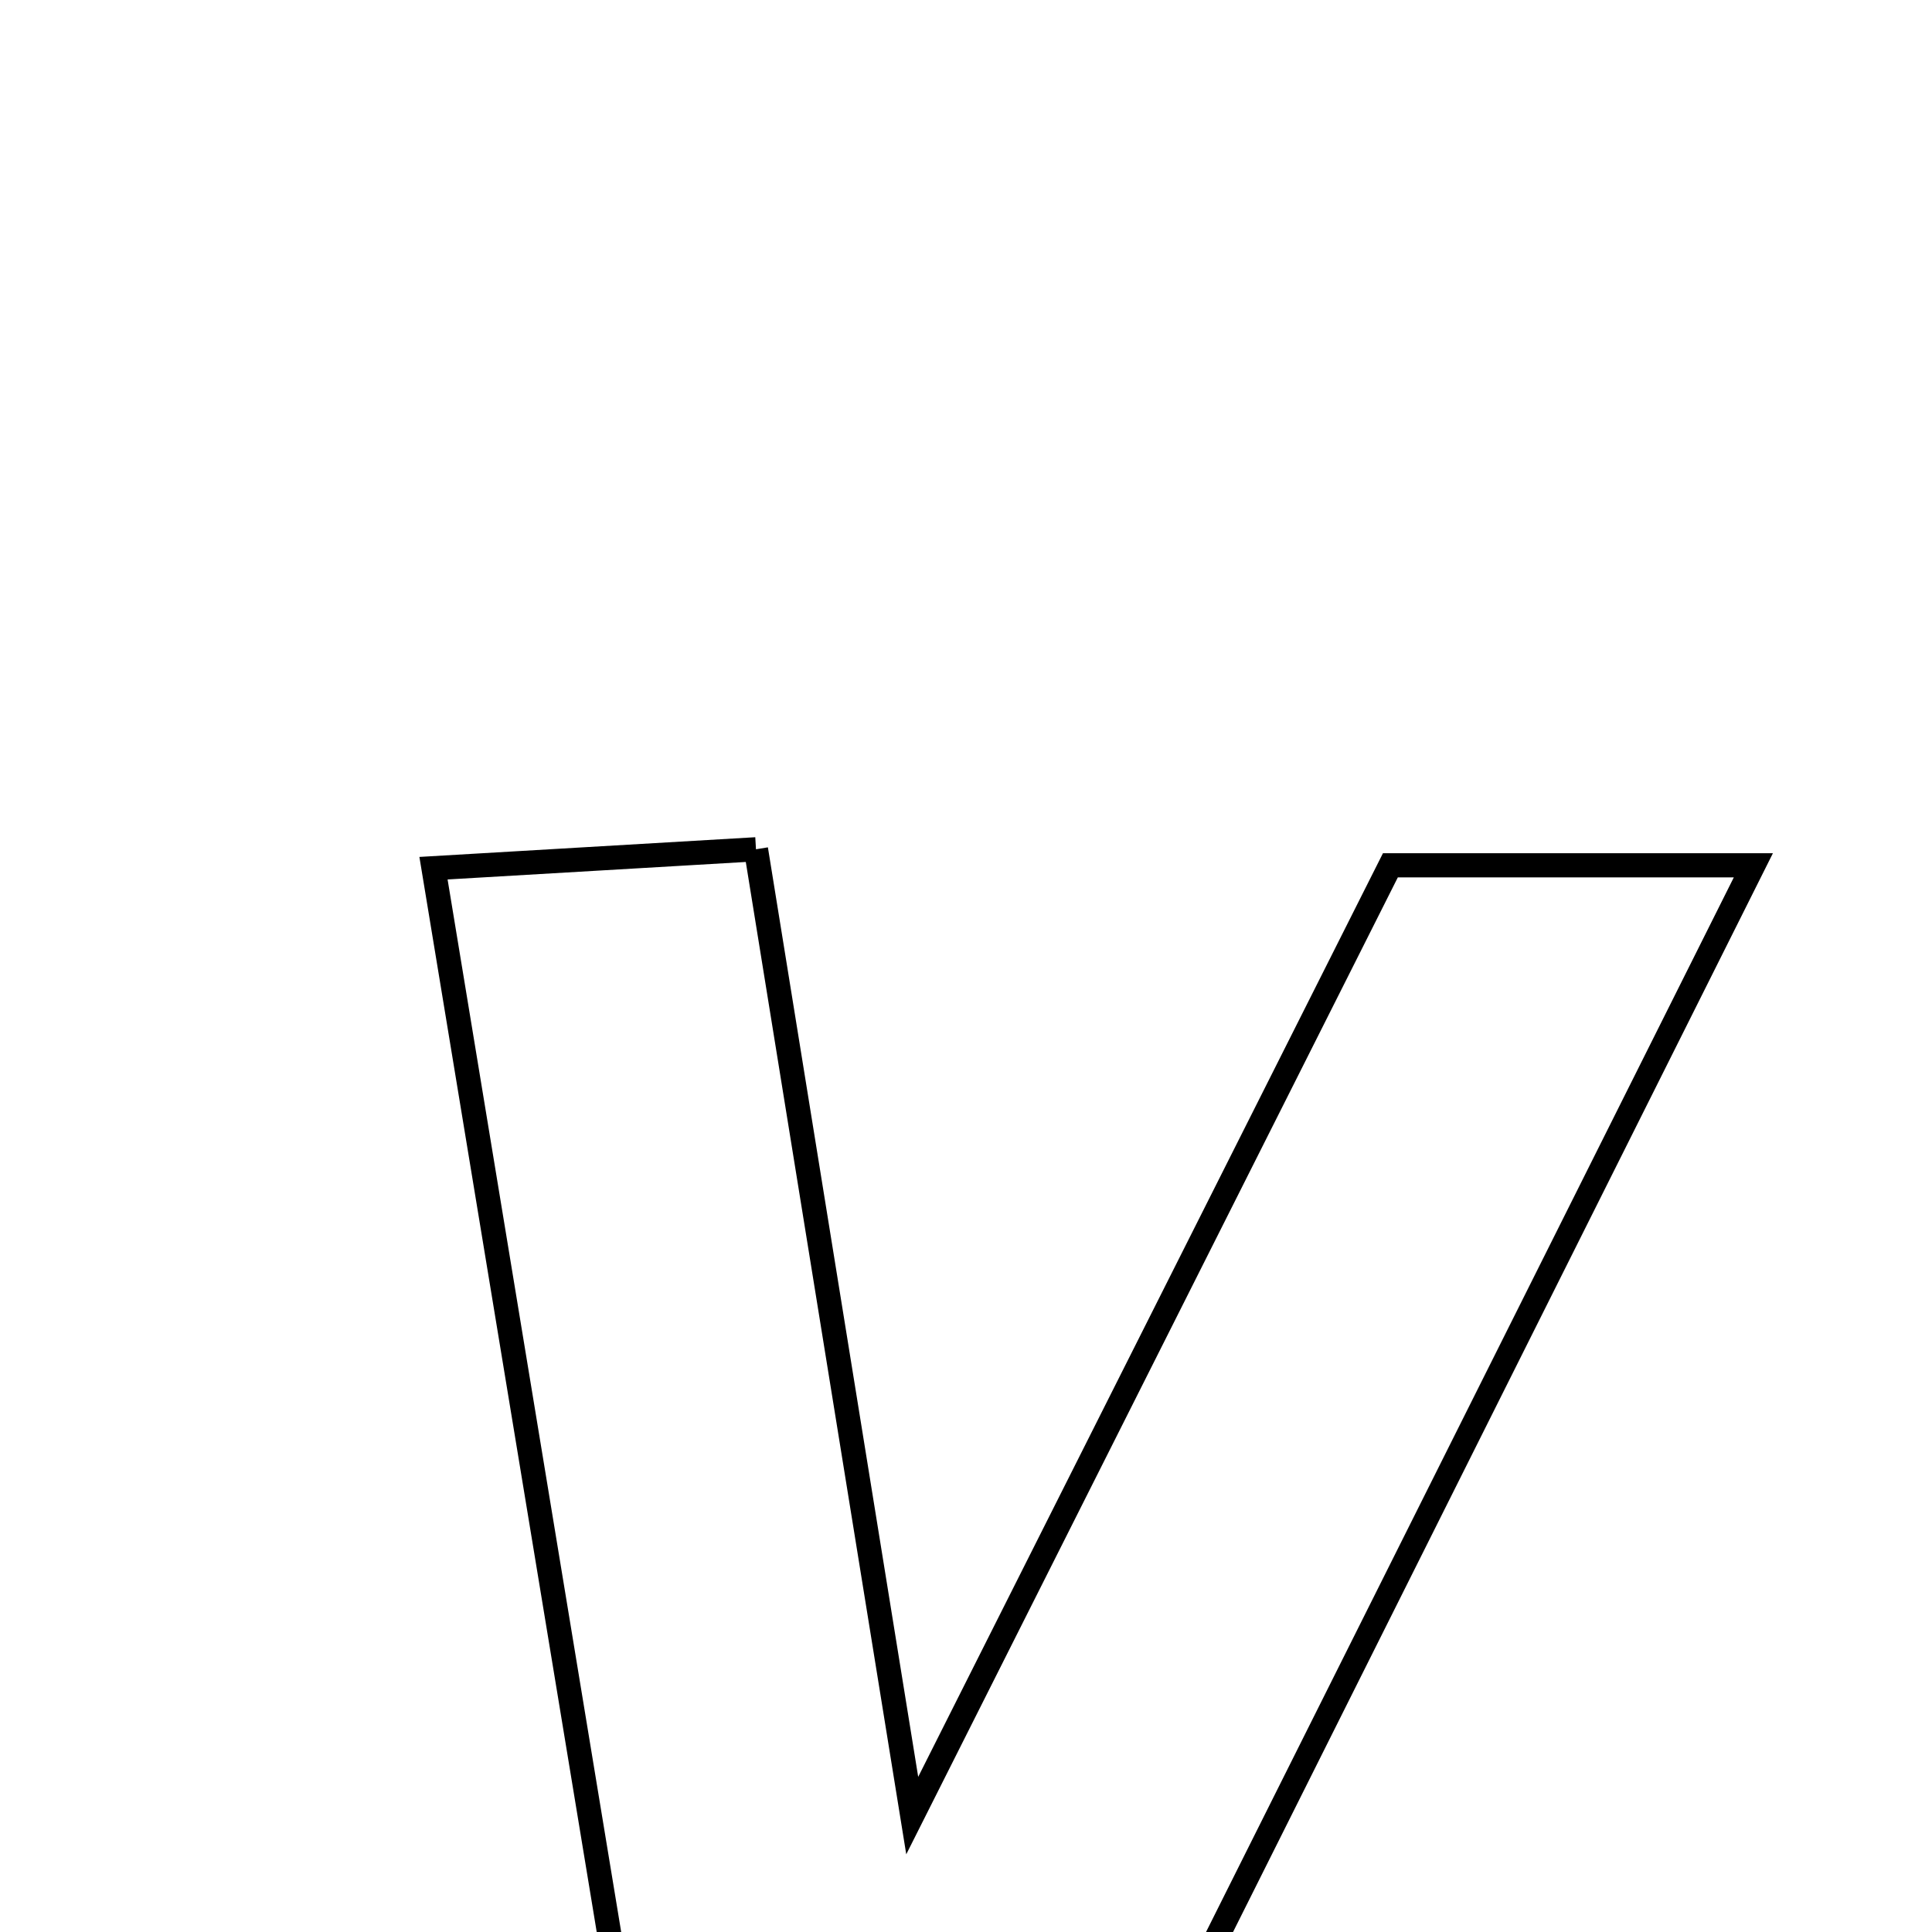 <svg xmlns="http://www.w3.org/2000/svg" viewBox="0.0 0.0 24.0 24.0" height="200px" width="200px"><path fill="none" stroke="black" stroke-width=".3" stroke-opacity="1.0"  filling="0" d="M9.391 10.55 C10.016 14.414 10.616 18.126 11.332 22.554 C13.547 18.154 15.418 14.434 17.272 10.749 C18.768 10.749 20.082 10.749 21.781 10.749 C18.553 17.2 15.471 23.357 12.272 29.75 C10.918 29.75 9.84 29.75 8.513 29.75 C7.477 23.468 6.458 17.291 5.385 10.785 C6.761 10.704 7.944 10.634 9.391 10.55"></path></svg>
